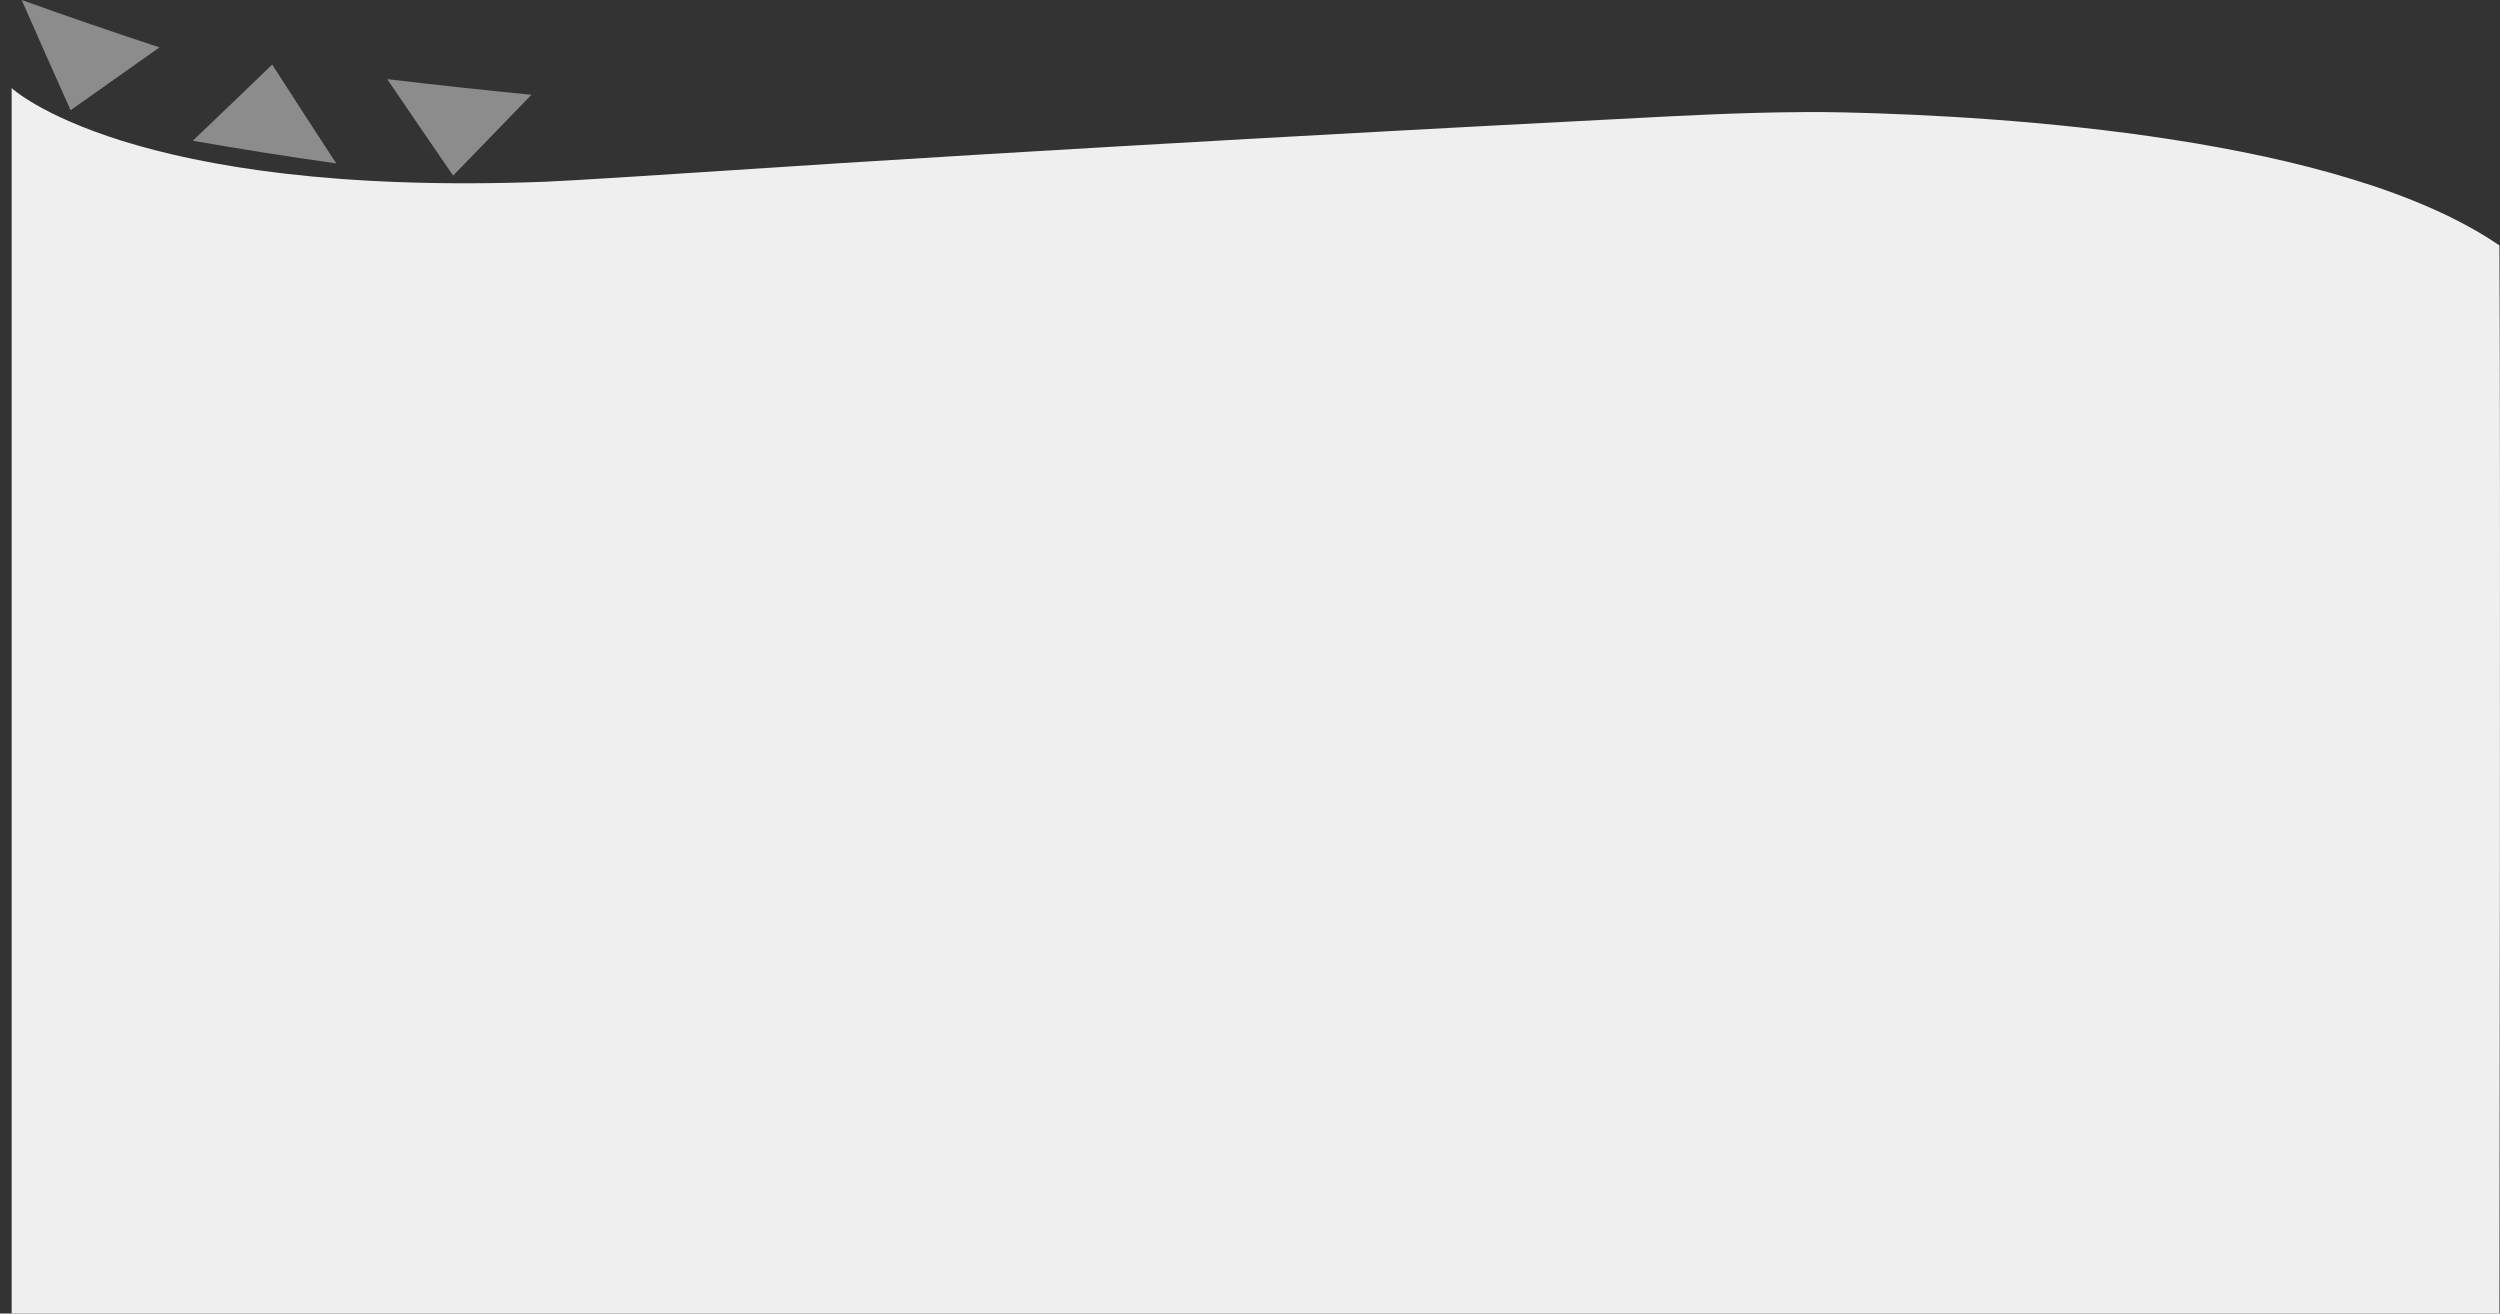 <svg xmlns="http://www.w3.org/2000/svg" width="1930.44" height="1014.295" viewBox="0 0 1930.44 1014.295">
  <rect x="0" y="0" width="1930.44" height="1014.295" fill="#333333" stroke="none"/>
  <g id="Grey_Background" data-name="Grey Background" transform="translate(9 -1627.205)">
    <path id="Path_50238" data-name="Path 50238" d="M0,442.694V0S89.784,84.41,411.647,72.334c19.529-.733,100.775-6.029,121.089-7.388,278.782-18.658,609.546-36.079,748.606-43.186,42.521-2.173,92.947-3.933,134.167-2.986,123.045,2.826,383.448,18.968,505.477,102.74,1.021,165.59,0,824.765,0,824.765H0Z" transform="translate(0 1695.222)" fill="#efeff0"/>
    <g id="Group_2202" data-name="Group 2202" transform="translate(-22.208 -3079.211)" opacity="0.791">
      <path id="Path_50054" data-name="Path 50054" d="M0,0C18.652,24.926,37.3,49.851,55.956,74.438Q83.934,43.154,111.912,11.7,55.956,6.613,0,0Z" transform="translate(29.953 4706.416) rotate(13)" fill="#efeff0" opacity="0.6"/>
      <path id="Path_50055" data-name="Path 50055" d="M111.912,71.725Q83.934,36.117,55.956,0C37.3,21.535,18.652,42.73,0,63.925Q55.956,68.758,111.912,71.725Z" transform="translate(167.626 4751.409) rotate(5)" fill="#efeff0" opacity="0.6"/>
      <path id="Path_50056" data-name="Path 50056" d="M0,0C18.652,23.739,37.3,47.139,55.956,70.708Q83.934,37.643,111.912,4.239,55.956,2.713,0,0Z" transform="matrix(0.998, 0.07, -0.07, 0.998, 312.206, 4767.528)" fill="#efeff0" opacity="0.6"/>
    </g>
  </g>
</svg>
